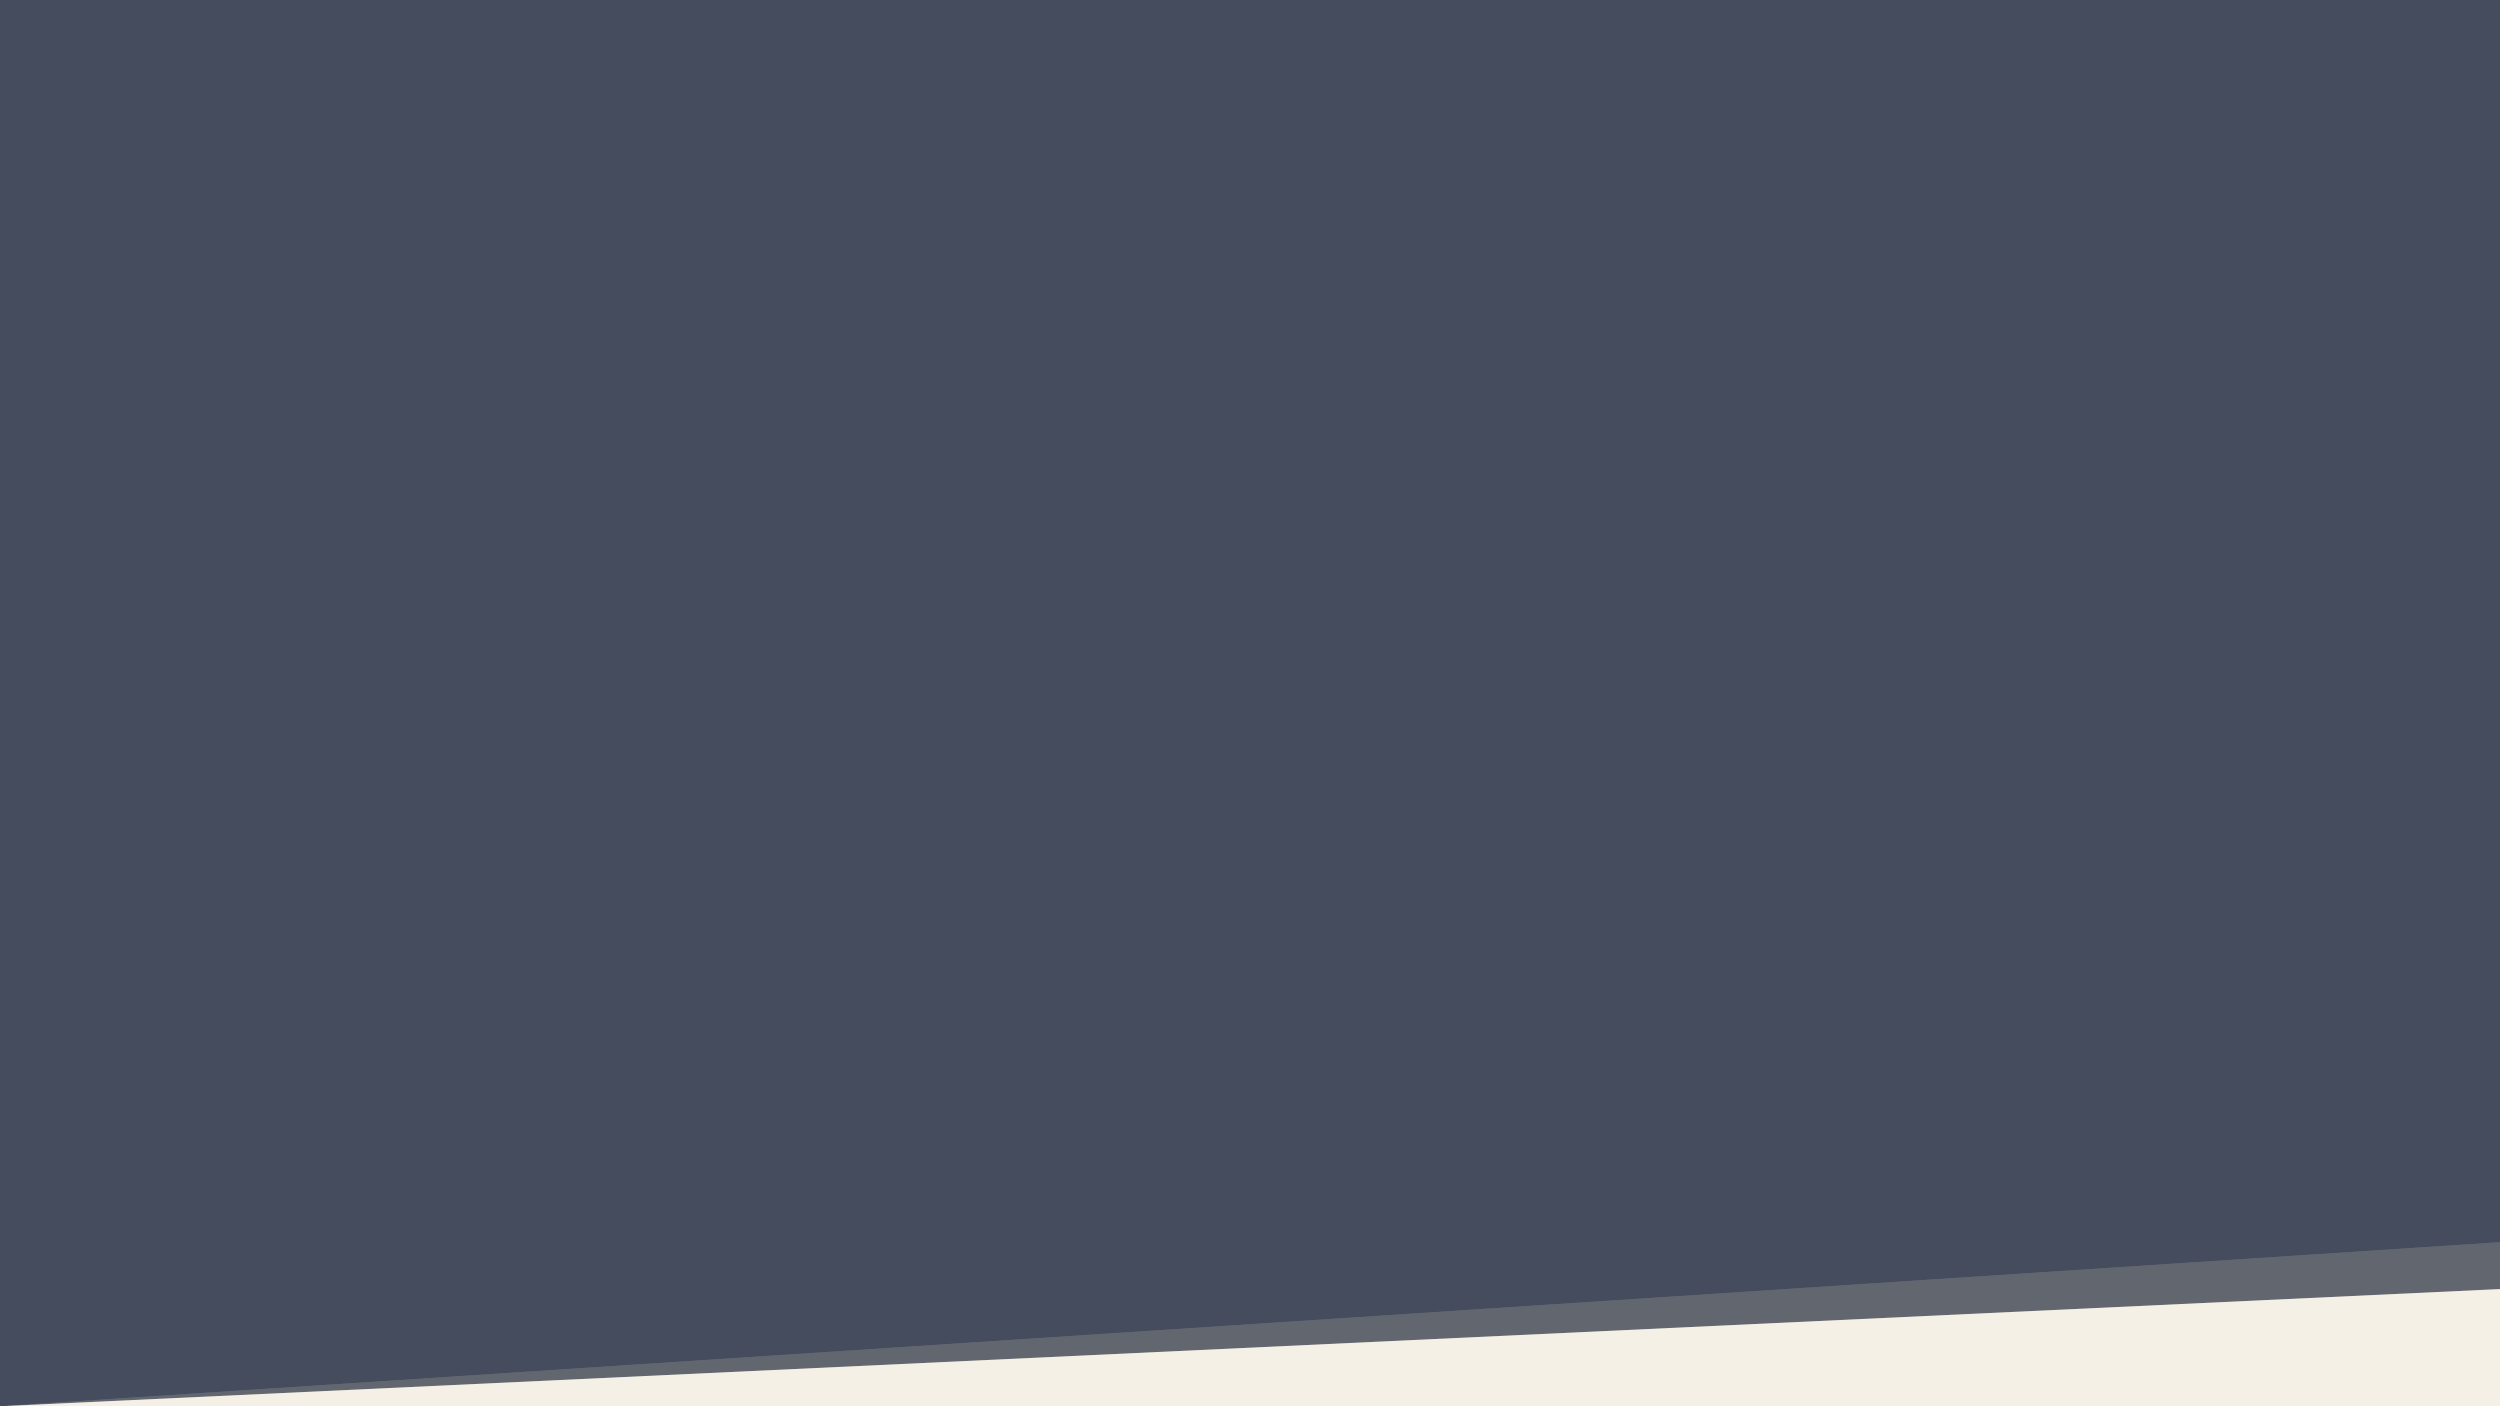 <svg xmlns="http://www.w3.org/2000/svg" viewBox="0 0 1920 1080"><rect x="0" y="0" width="1920" height="1080" fill="#808080" stroke="none"/><defs><style>.cls-1,.cls-2{fill:#444c5e;}.cls-2{opacity:0.5;}.cls-3{fill:#f5f0e5;}</style></defs><title>Tegnebræt 1</title><g id="Lag_1" data-name="Lag 1"><path class="cls-1" d="M0,0H1920V954L0,1080Z"/></g><g id="Lag_2" data-name="Lag 2"><path class="cls-2" d="M0,1080,1920,954v36Z"/></g><g id="Lag_3" data-name="Lag 3"><polygon class="cls-3" points="0 1080 1920 1080 1920 990 0 1080"/></g></svg>